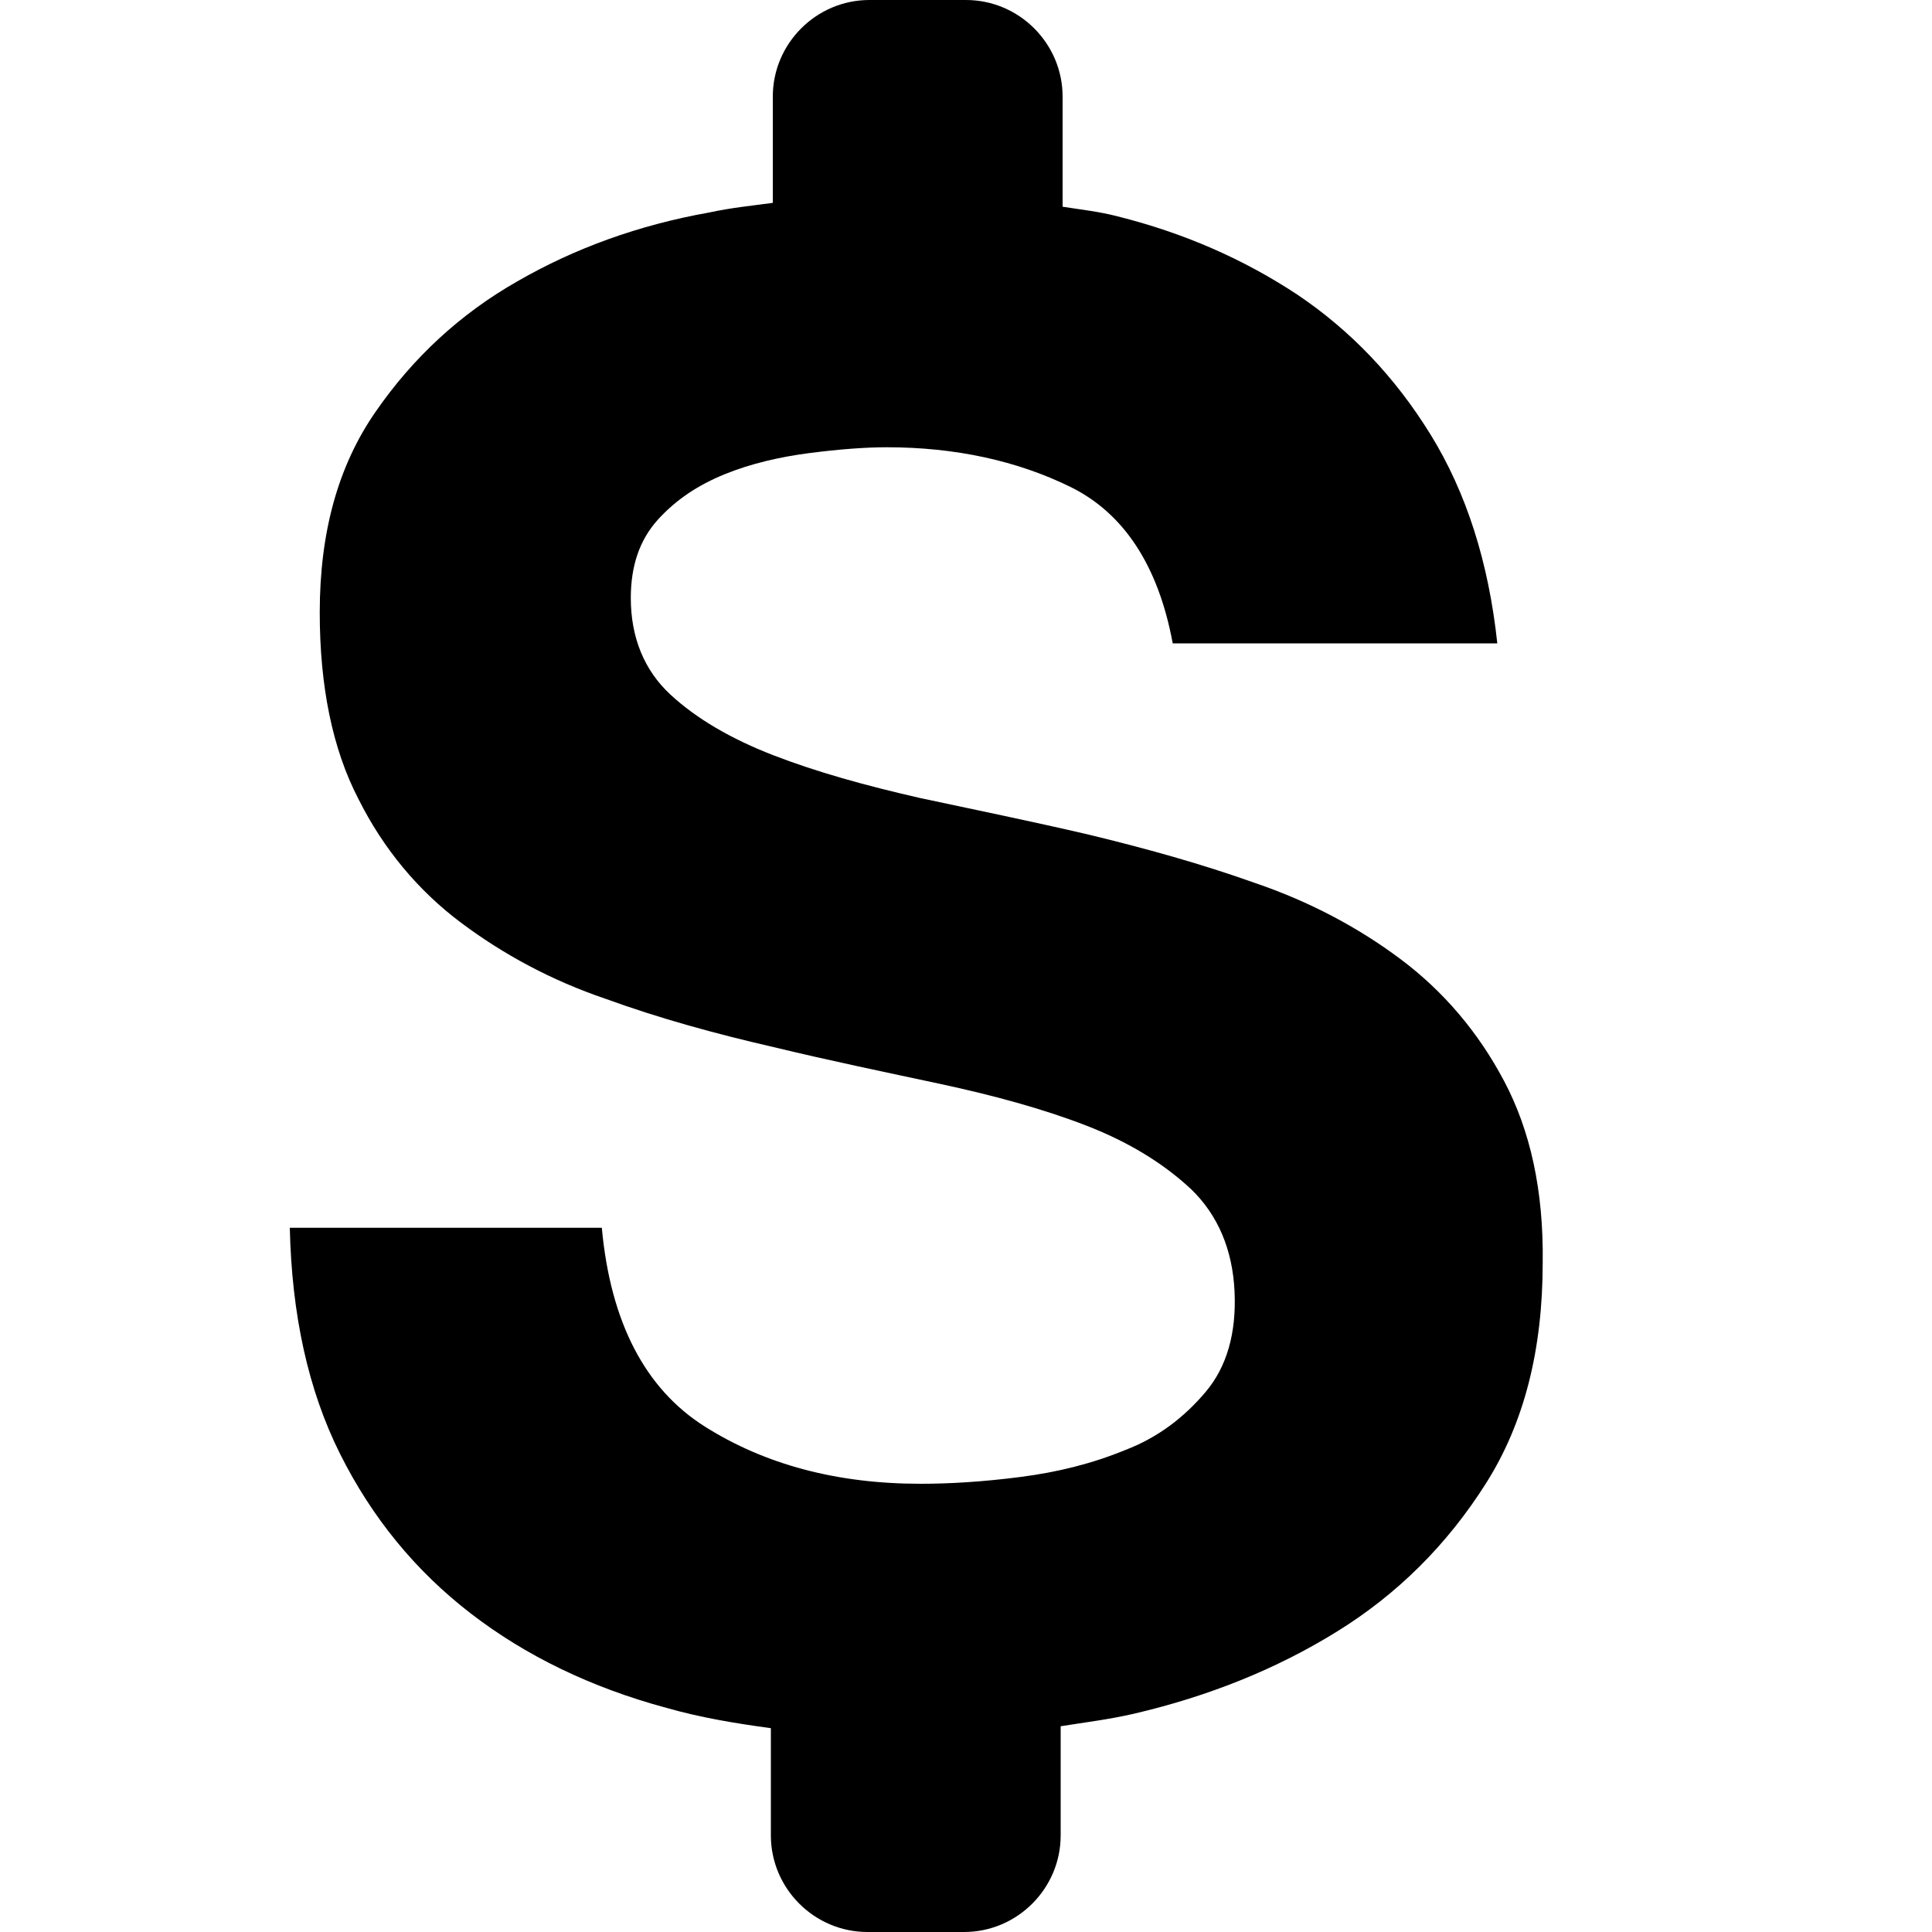 <svg xmlns="http://www.w3.org/2000/svg" xml:space="preserve" viewBox="0 0 20 20"><path fill-rule="evenodd" d="M15.57 11.19c-.27-.51-.63-.93-1.07-1.26-.44-.33-.95-.6-1.51-.79-.56-.2-1.14-.36-1.72-.5-.6-.14-1.19-.26-1.75-.38-.57-.13-1.07-.27-1.51-.44-.44-.17-.8-.38-1.07-.63s-.41-.59-.41-1c0-.33.09-.6.28-.81.19-.21.42-.36.69-.47.27-.11.57-.18.88-.22.31-.04.58-.06.8-.06.71 0 1.35.14 1.9.41.55.27.91.81 1.06 1.62h3.36c-.09-.84-.32-1.56-.69-2.16-.37-.6-.83-1.08-1.38-1.45-.56-.37-1.18-.64-1.86-.81-.19-.05-.38-.07-.57-.1V1c0-.55-.45-1-1-1H9c-.55 0-1 .45-1 1v1.1c-.22.03-.43.05-.66.1-.73.13-1.39.37-1.98.71-.6.34-1.09.8-1.47 1.35-.39.56-.58 1.25-.58 2.08 0 .76.13 1.41.4 1.93.26.52.62.95 1.06 1.28.44.33.94.6 1.5.79.55.2 1.13.36 1.74.5.58.14 1.16.26 1.72.38s1.07.26 1.51.43c.44.17.8.39 1.09.66.28.27.43.63.45 1.06.02.43-.08.78-.3 1.04-.22.26-.49.47-.83.6-.34.14-.7.23-1.09.28-.39.05-.73.07-1.03.07-.87 0-1.61-.2-2.23-.59-.62-.39-.98-1.08-1.07-2.06H3c.02.9.19 1.68.52 2.34.33.66.78 1.21 1.35 1.65.57.44 1.25.77 2.03.98.35.1.71.16 1.08.21V19c0 .55.45 1 1 1h1c.55 0 1-.45 1-1v-1.13c.25-.04.5-.07.76-.13.77-.18 1.47-.46 2.1-.85.63-.39 1.14-.9 1.54-1.53.4-.63.59-1.39.59-2.29.01-.75-.13-1.37-.4-1.88z" clip-rule="evenodd"/></svg>